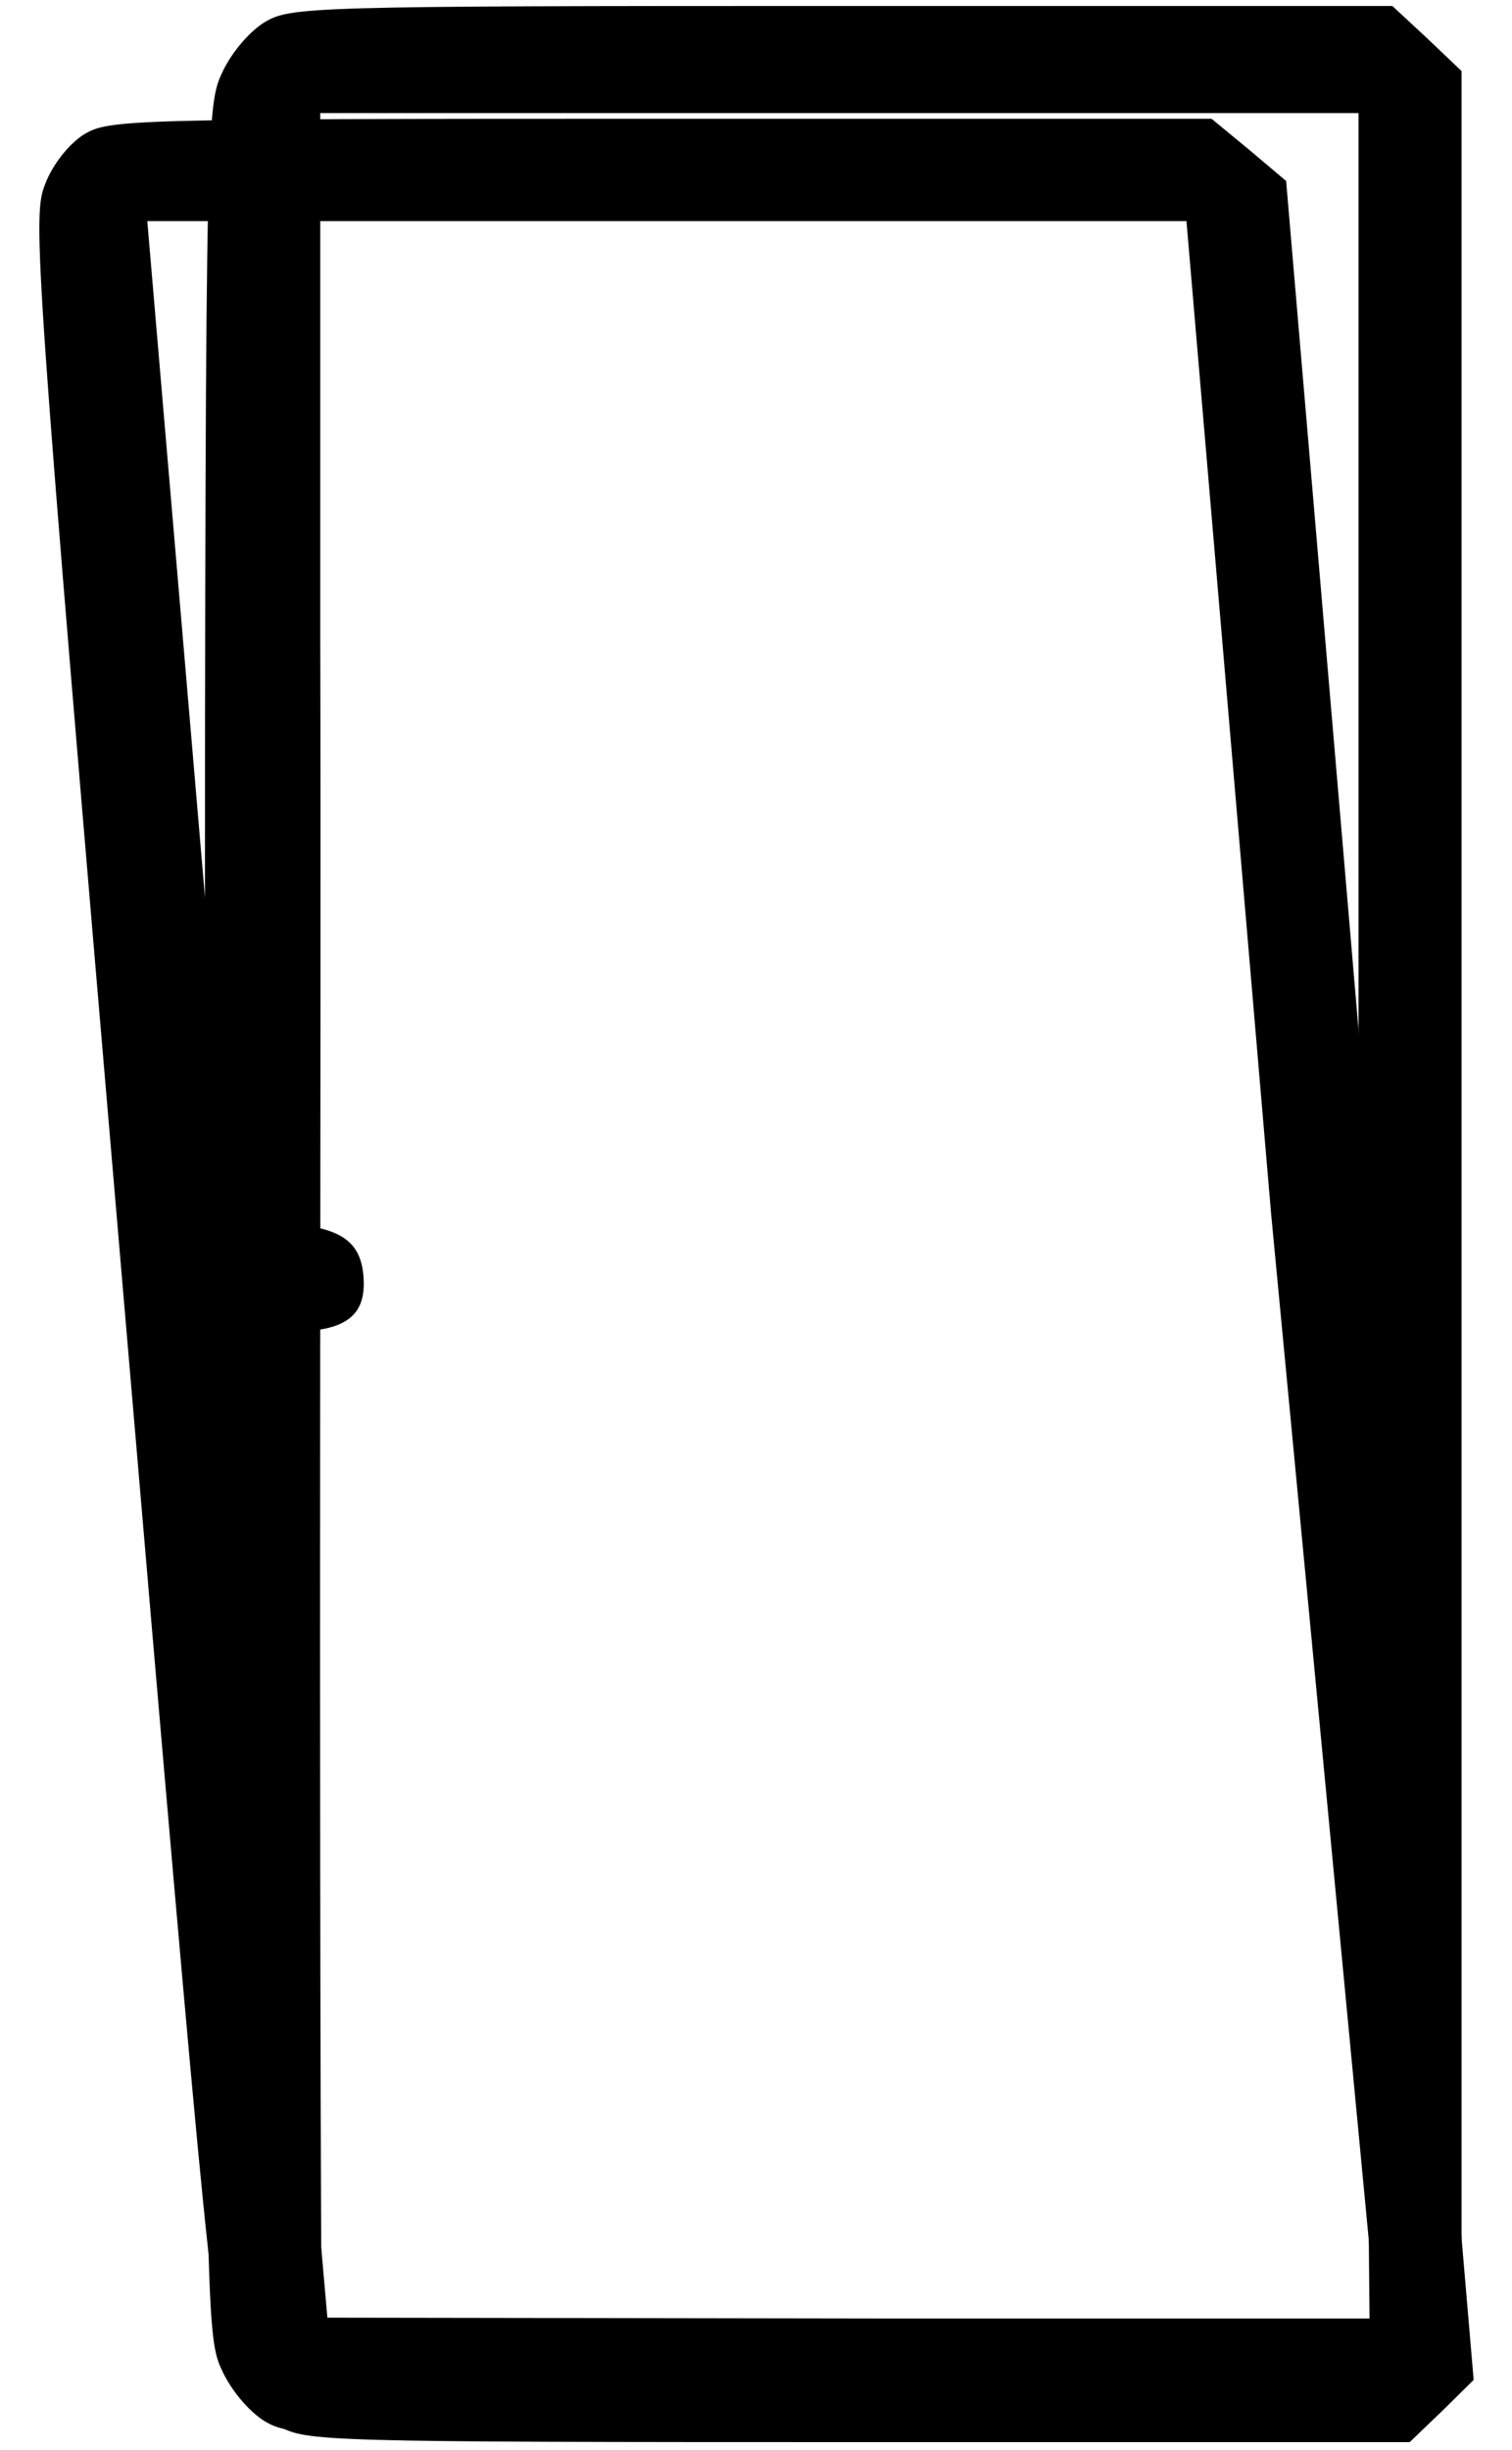 <?xml version="1.0" encoding="UTF-8" standalone="no"?>
<!-- Created with Inkscape (http://www.inkscape.org/) -->

<svg
   xmlns:dc="http://purl.org/dc/elements/1.1/"
   xmlns:cc="http://creativecommons.org/ns#"
   xmlns:rdf="http://www.w3.org/1999/02/22-rdf-syntax-ns#"
   xmlns:svg="http://www.w3.org/2000/svg"
   xmlns="http://www.w3.org/2000/svg"
   version="1.0"
   width="400pt"
   height="648pt"
   viewBox="0 0 400 648"
   id="svg2">
  <defs
     id="defs12" />
  <g
     transform="matrix(0.218,0,0,-0.218,54.203,646.854)"
     id="g6"
     style="fill:#000000;stroke:none">
    <path
       d="M 72,2940 C 53,2928 31,2902 20,2877 1,2836 0,2795 0,1485 0,175 1,134 20,93 31,68 53,42 72,30 104,11 121,10 773,10 l 668,0 42,39 42,40 0,1396 0,1396 -42,40 -42,39 -668,0 c -652,0 -669,-1 -701,-20 z m 1328,-1370 13.348,-1415.728 -598.854,0 -672.921,1.033 C 137.83,871.572 141.332,1669.805 140,2196 l 0,634 630,0 630,0 z"
       id="path8" />
  </g>
  <path
     d="m 22.175,35.574 c -3.932,2.5 -8.27,7.916 -10.226,13.124 -3.417,8.541 -2.906,17.081 20.372,289.967 23.279,272.886 24.226,281.426 29.1,289.967 2.844,5.208 8.106,10.624 12.465,13.124 7.319,3.958 11.046,4.166 153.301,4.166 l 145.746,0 8.471,-8.124 8.453,-8.332 -24.807,-290.8 -24.807,-290.8 -9.874,-8.332 -9.857,-8.124 -145.746,0 c -142.255,0 -145.946,0.208 -152.59,4.166 z m 314.091,285.384 28.07,294.91 -130.659,0 -146.838,-0.215 -12.955,-147.836 -9.862,-115.612 12.655,0 c 14.836,0 20.372,-4.166 19.466,-14.79 -0.8,-9.374 -6.338,-12.915 -21.482,-13.957 l -13.162,-0.833 -11.266,-132.068 -11.266,-132.068 137.455,0 137.455,0 z"
     id="path8-1"
     style="fill:#000000;stroke:none" />
</svg>
